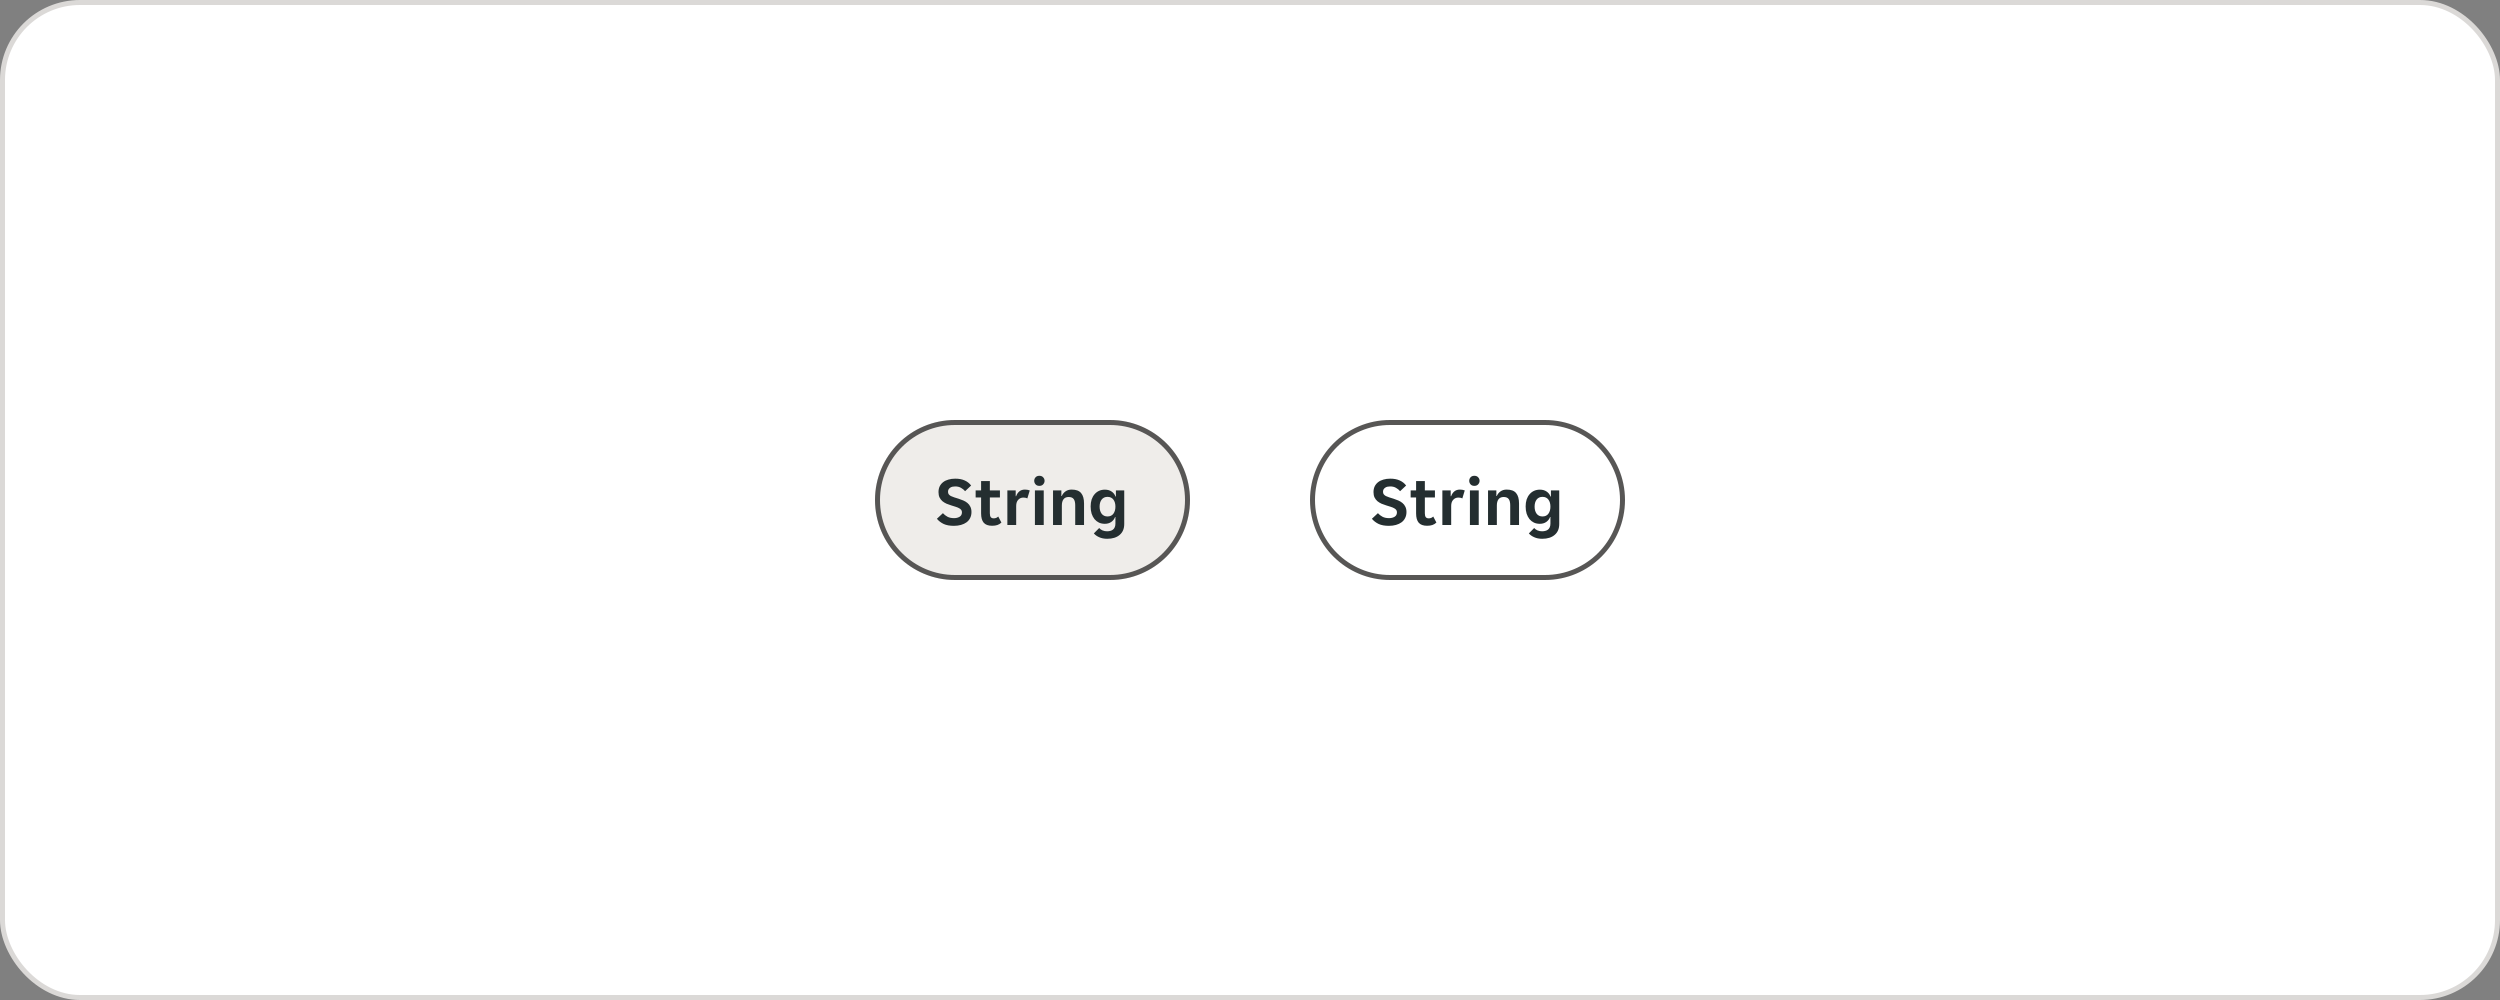 <svg width="500" height="200" viewBox="0 0 500 200" fill="none" xmlns="http://www.w3.org/2000/svg">
<rect x="0" y="0" width="500" height="200" fill="#808080" stroke="none"/>
<rect x="0.5" y="0.5" width="499" height="199" rx="15.5" fill="white"/>
<rect x="0.5" y="0.5" width="499" height="199" rx="15.5" stroke="#DBD9D7"/>
<g clip-path="url(#clip0_3573_5417)">
<path d="M175 100C175 91.163 182.163 84 191 84H222C230.837 84 238 91.163 238 100C238 108.837 230.837 116 222 116H191C182.163 116 175 108.837 175 100Z" fill="#EFEDEA"/>
<path d="M190.78 105.168C189.949 105.168 189.263 105.042 188.722 104.79C188.181 104.529 187.733 104.183 187.378 103.754L188.582 102.634C188.843 102.923 189.147 103.161 189.492 103.348C189.847 103.535 190.29 103.628 190.822 103.628C191.251 103.628 191.62 103.535 191.928 103.348C192.236 103.161 192.39 102.863 192.39 102.452C192.39 102.256 192.339 102.097 192.236 101.976C192.143 101.845 192.003 101.733 191.816 101.64C191.639 101.537 191.415 101.444 191.144 101.36C190.883 101.276 190.584 101.183 190.248 101.08C189.931 100.987 189.618 100.875 189.31 100.744C189.002 100.604 188.727 100.436 188.484 100.24C188.251 100.035 188.059 99.787 187.91 99.498C187.77 99.199 187.7 98.84 187.7 98.42C187.7 97.991 187.779 97.608 187.938 97.272C188.106 96.936 188.335 96.656 188.624 96.432C188.923 96.199 189.277 96.026 189.688 95.914C190.099 95.793 190.551 95.732 191.046 95.732C191.793 95.732 192.427 95.853 192.95 96.096C193.473 96.329 193.897 96.665 194.224 97.104L193.02 98.238C192.796 97.967 192.521 97.743 192.194 97.566C191.877 97.379 191.489 97.286 191.032 97.286C190.845 97.286 190.663 97.305 190.486 97.342C190.318 97.379 190.169 97.445 190.038 97.538C189.907 97.622 189.8 97.734 189.716 97.874C189.641 98.005 189.604 98.168 189.604 98.364C189.604 98.56 189.651 98.723 189.744 98.854C189.847 98.985 189.987 99.101 190.164 99.204C190.351 99.297 190.575 99.386 190.836 99.47C191.097 99.554 191.396 99.647 191.732 99.75C192.049 99.853 192.362 99.969 192.67 100.1C192.978 100.231 193.253 100.399 193.496 100.604C193.739 100.8 193.93 101.047 194.07 101.346C194.219 101.635 194.294 101.99 194.294 102.41C194.294 102.858 194.205 103.255 194.028 103.6C193.86 103.945 193.617 104.235 193.3 104.468C192.992 104.692 192.623 104.865 192.194 104.986C191.765 105.107 191.293 105.168 190.78 105.168ZM198.418 105.154C197.653 105.154 197.093 104.949 196.738 104.538C196.393 104.127 196.22 103.507 196.22 102.676V99.498H195.128V98.084H196.22V96.208H197.97V98.084H199.986V99.498H197.97V102.662C197.97 103.026 198.035 103.287 198.166 103.446C198.297 103.595 198.493 103.67 198.754 103.67C198.941 103.67 199.109 103.637 199.258 103.572C199.407 103.497 199.538 103.409 199.65 103.306L200.28 104.51C200.047 104.734 199.781 104.897 199.482 105C199.183 105.103 198.829 105.154 198.418 105.154ZM201.473 98.084H203.139V99.246H203.223C203.363 98.845 203.577 98.523 203.867 98.28C204.165 98.037 204.539 97.916 204.987 97.916C205.332 97.916 205.654 97.972 205.953 98.084L205.463 99.694C205.36 99.629 205.239 99.582 205.099 99.554C204.959 99.526 204.823 99.512 204.693 99.512C204.263 99.512 203.913 99.661 203.643 99.96C203.372 100.249 203.237 100.66 203.237 101.192V105H201.473V98.084ZM208.915 96.166C208.915 96.427 208.821 96.661 208.635 96.866C208.457 97.071 208.205 97.174 207.879 97.174C207.543 97.174 207.286 97.071 207.109 96.866C206.931 96.661 206.843 96.427 206.843 96.166C206.843 95.895 206.931 95.662 207.109 95.466C207.286 95.261 207.543 95.158 207.879 95.158C208.205 95.158 208.457 95.261 208.635 95.466C208.821 95.662 208.915 95.895 208.915 96.166ZM206.983 98.084H208.747V105H206.983V98.084ZM210.606 98.084H212.272V99.204H212.356C212.514 98.831 212.762 98.523 213.098 98.28C213.443 98.037 213.854 97.916 214.33 97.916C215.207 97.916 215.837 98.149 216.22 98.616C216.612 99.073 216.808 99.769 216.808 100.702V105H215.044V101.052C215.044 100.492 214.941 100.077 214.736 99.806C214.54 99.535 214.204 99.4 213.728 99.4C213.28 99.4 212.939 99.549 212.706 99.848C212.482 100.137 212.37 100.562 212.37 101.122V105H210.606V98.084ZM221.432 107.758C220.826 107.758 220.289 107.651 219.822 107.436C219.365 107.231 219.015 106.979 218.772 106.68L219.836 105.602C219.995 105.798 220.214 105.957 220.494 106.078C220.784 106.199 221.092 106.26 221.418 106.26C221.642 106.26 221.857 106.232 222.062 106.176C222.268 106.129 222.445 106.045 222.594 105.924C222.744 105.812 222.86 105.658 222.944 105.462C223.038 105.266 223.084 105.019 223.084 104.72V103.404H223.014C222.865 103.815 222.608 104.146 222.244 104.398C221.89 104.641 221.46 104.762 220.956 104.762C220.536 104.762 220.149 104.683 219.794 104.524C219.449 104.356 219.15 104.123 218.898 103.824C218.656 103.516 218.464 103.152 218.324 102.732C218.194 102.303 218.128 101.822 218.128 101.29C218.128 100.777 218.194 100.315 218.324 99.904C218.464 99.493 218.66 99.143 218.912 98.854C219.164 98.555 219.463 98.327 219.808 98.168C220.163 98.009 220.55 97.93 220.97 97.93C221.493 97.93 221.936 98.051 222.3 98.294C222.674 98.537 222.94 98.873 223.098 99.302H223.182V98.084H224.848V104.804C224.848 105.737 224.545 106.461 223.938 106.974C223.332 107.497 222.496 107.758 221.432 107.758ZM221.502 103.292C222.016 103.292 222.408 103.11 222.678 102.746C222.949 102.373 223.084 101.901 223.084 101.332C223.084 100.744 222.949 100.273 222.678 99.918C222.408 99.554 222.016 99.372 221.502 99.372C220.998 99.372 220.606 99.554 220.326 99.918C220.056 100.273 219.92 100.744 219.92 101.332C219.92 101.901 220.056 102.373 220.326 102.746C220.606 103.11 220.998 103.292 221.502 103.292Z" fill="#242E30"/>
</g>
<path d="M175.5 100C175.5 91.44 182.44 84.5 191 84.5H222C230.56 84.5 237.5 91.44 237.5 100C237.5 108.56 230.56 115.5 222 115.5H191C182.44 115.5 175.5 108.56 175.5 100Z" stroke="#575655"/>
<g clip-path="url(#clip1_3573_5417)">
<path d="M262 100C262 91.163 269.163 84 278 84H309C317.837 84 325 91.163 325 100C325 108.837 317.837 116 309 116H278C269.163 116 262 108.837 262 100Z" fill="white"/>
<path d="M277.78 105.168C276.949 105.168 276.263 105.042 275.722 104.79C275.181 104.529 274.733 104.183 274.378 103.754L275.582 102.634C275.843 102.923 276.147 103.161 276.492 103.348C276.847 103.535 277.29 103.628 277.822 103.628C278.251 103.628 278.62 103.535 278.928 103.348C279.236 103.161 279.39 102.863 279.39 102.452C279.39 102.256 279.339 102.097 279.236 101.976C279.143 101.845 279.003 101.733 278.816 101.64C278.639 101.537 278.415 101.444 278.144 101.36C277.883 101.276 277.584 101.183 277.248 101.08C276.931 100.987 276.618 100.875 276.31 100.744C276.002 100.604 275.727 100.436 275.484 100.24C275.251 100.035 275.059 99.787 274.91 99.498C274.77 99.199 274.7 98.84 274.7 98.42C274.7 97.991 274.779 97.608 274.938 97.272C275.106 96.936 275.335 96.656 275.624 96.432C275.923 96.199 276.277 96.026 276.688 95.914C277.099 95.793 277.551 95.732 278.046 95.732C278.793 95.732 279.427 95.853 279.95 96.096C280.473 96.329 280.897 96.665 281.224 97.104L280.02 98.238C279.796 97.967 279.521 97.743 279.194 97.566C278.877 97.379 278.489 97.286 278.032 97.286C277.845 97.286 277.663 97.305 277.486 97.342C277.318 97.379 277.169 97.445 277.038 97.538C276.907 97.622 276.8 97.734 276.716 97.874C276.641 98.005 276.604 98.168 276.604 98.364C276.604 98.56 276.651 98.723 276.744 98.854C276.847 98.985 276.987 99.101 277.164 99.204C277.351 99.297 277.575 99.386 277.836 99.47C278.097 99.554 278.396 99.647 278.732 99.75C279.049 99.853 279.362 99.969 279.67 100.1C279.978 100.231 280.253 100.399 280.496 100.604C280.739 100.8 280.93 101.047 281.07 101.346C281.219 101.635 281.294 101.99 281.294 102.41C281.294 102.858 281.205 103.255 281.028 103.6C280.86 103.945 280.617 104.235 280.3 104.468C279.992 104.692 279.623 104.865 279.194 104.986C278.765 105.107 278.293 105.168 277.78 105.168ZM285.418 105.154C284.653 105.154 284.093 104.949 283.738 104.538C283.393 104.127 283.22 103.507 283.22 102.676V99.498H282.128V98.084H283.22V96.208H284.97V98.084H286.986V99.498H284.97V102.662C284.97 103.026 285.035 103.287 285.166 103.446C285.297 103.595 285.493 103.67 285.754 103.67C285.941 103.67 286.109 103.637 286.258 103.572C286.407 103.497 286.538 103.409 286.65 103.306L287.28 104.51C287.047 104.734 286.781 104.897 286.482 105C286.183 105.103 285.829 105.154 285.418 105.154ZM288.473 98.084H290.139V99.246H290.223C290.363 98.845 290.577 98.523 290.867 98.28C291.165 98.037 291.539 97.916 291.987 97.916C292.332 97.916 292.654 97.972 292.953 98.084L292.463 99.694C292.36 99.629 292.239 99.582 292.099 99.554C291.959 99.526 291.823 99.512 291.693 99.512C291.263 99.512 290.913 99.661 290.643 99.96C290.372 100.249 290.237 100.66 290.237 101.192V105H288.473V98.084ZM295.915 96.166C295.915 96.427 295.821 96.661 295.635 96.866C295.457 97.071 295.205 97.174 294.879 97.174C294.543 97.174 294.286 97.071 294.109 96.866C293.931 96.661 293.843 96.427 293.843 96.166C293.843 95.895 293.931 95.662 294.109 95.466C294.286 95.261 294.543 95.158 294.879 95.158C295.205 95.158 295.457 95.261 295.635 95.466C295.821 95.662 295.915 95.895 295.915 96.166ZM293.983 98.084H295.747V105H293.983V98.084ZM297.606 98.084H299.272V99.204H299.356C299.514 98.831 299.762 98.523 300.098 98.28C300.443 98.037 300.854 97.916 301.33 97.916C302.207 97.916 302.837 98.149 303.22 98.616C303.612 99.073 303.808 99.769 303.808 100.702V105H302.044V101.052C302.044 100.492 301.941 100.077 301.736 99.806C301.54 99.535 301.204 99.4 300.728 99.4C300.28 99.4 299.939 99.549 299.706 99.848C299.482 100.137 299.37 100.562 299.37 101.122V105H297.606V98.084ZM308.432 107.758C307.826 107.758 307.289 107.651 306.822 107.436C306.365 107.231 306.015 106.979 305.772 106.68L306.836 105.602C306.995 105.798 307.214 105.957 307.494 106.078C307.784 106.199 308.092 106.26 308.418 106.26C308.642 106.26 308.857 106.232 309.062 106.176C309.268 106.129 309.445 106.045 309.594 105.924C309.744 105.812 309.86 105.658 309.944 105.462C310.038 105.266 310.084 105.019 310.084 104.72V103.404H310.014C309.865 103.815 309.608 104.146 309.244 104.398C308.89 104.641 308.46 104.762 307.956 104.762C307.536 104.762 307.149 104.683 306.794 104.524C306.449 104.356 306.15 104.123 305.898 103.824C305.656 103.516 305.464 103.152 305.324 102.732C305.194 102.303 305.128 101.822 305.128 101.29C305.128 100.777 305.194 100.315 305.324 99.904C305.464 99.493 305.66 99.143 305.912 98.854C306.164 98.555 306.463 98.327 306.808 98.168C307.163 98.009 307.55 97.93 307.97 97.93C308.493 97.93 308.936 98.051 309.3 98.294C309.674 98.537 309.94 98.873 310.098 99.302H310.182V98.084H311.848V104.804C311.848 105.737 311.545 106.461 310.938 106.974C310.332 107.497 309.496 107.758 308.432 107.758ZM308.502 103.292C309.016 103.292 309.408 103.11 309.678 102.746C309.949 102.373 310.084 101.901 310.084 101.332C310.084 100.744 309.949 100.273 309.678 99.918C309.408 99.554 309.016 99.372 308.502 99.372C307.998 99.372 307.606 99.554 307.326 99.918C307.056 100.273 306.92 100.744 306.92 101.332C306.92 101.901 307.056 102.373 307.326 102.746C307.606 103.11 307.998 103.292 308.502 103.292Z" fill="#242E30"/>
</g>
<path d="M262.5 100C262.5 91.44 269.44 84.5 278 84.5H309C317.56 84.5 324.5 91.44 324.5 100C324.5 108.56 317.56 115.5 309 115.5H278C269.44 115.5 262.5 108.56 262.5 100Z" stroke="#575655"/>
<defs>
<clipPath id="clip0_3573_5417">
<path d="M175 100C175 91.163 182.163 84 191 84H222C230.837 84 238 91.163 238 100C238 108.837 230.837 116 222 116H191C182.163 116 175 108.837 175 100Z" fill="white"/>
</clipPath>
<clipPath id="clip1_3573_5417">
<path d="M262 100C262 91.163 269.163 84 278 84H309C317.837 84 325 91.163 325 100C325 108.837 317.837 116 309 116H278C269.163 116 262 108.837 262 100Z" fill="white"/>
</clipPath>
</defs>
</svg>
